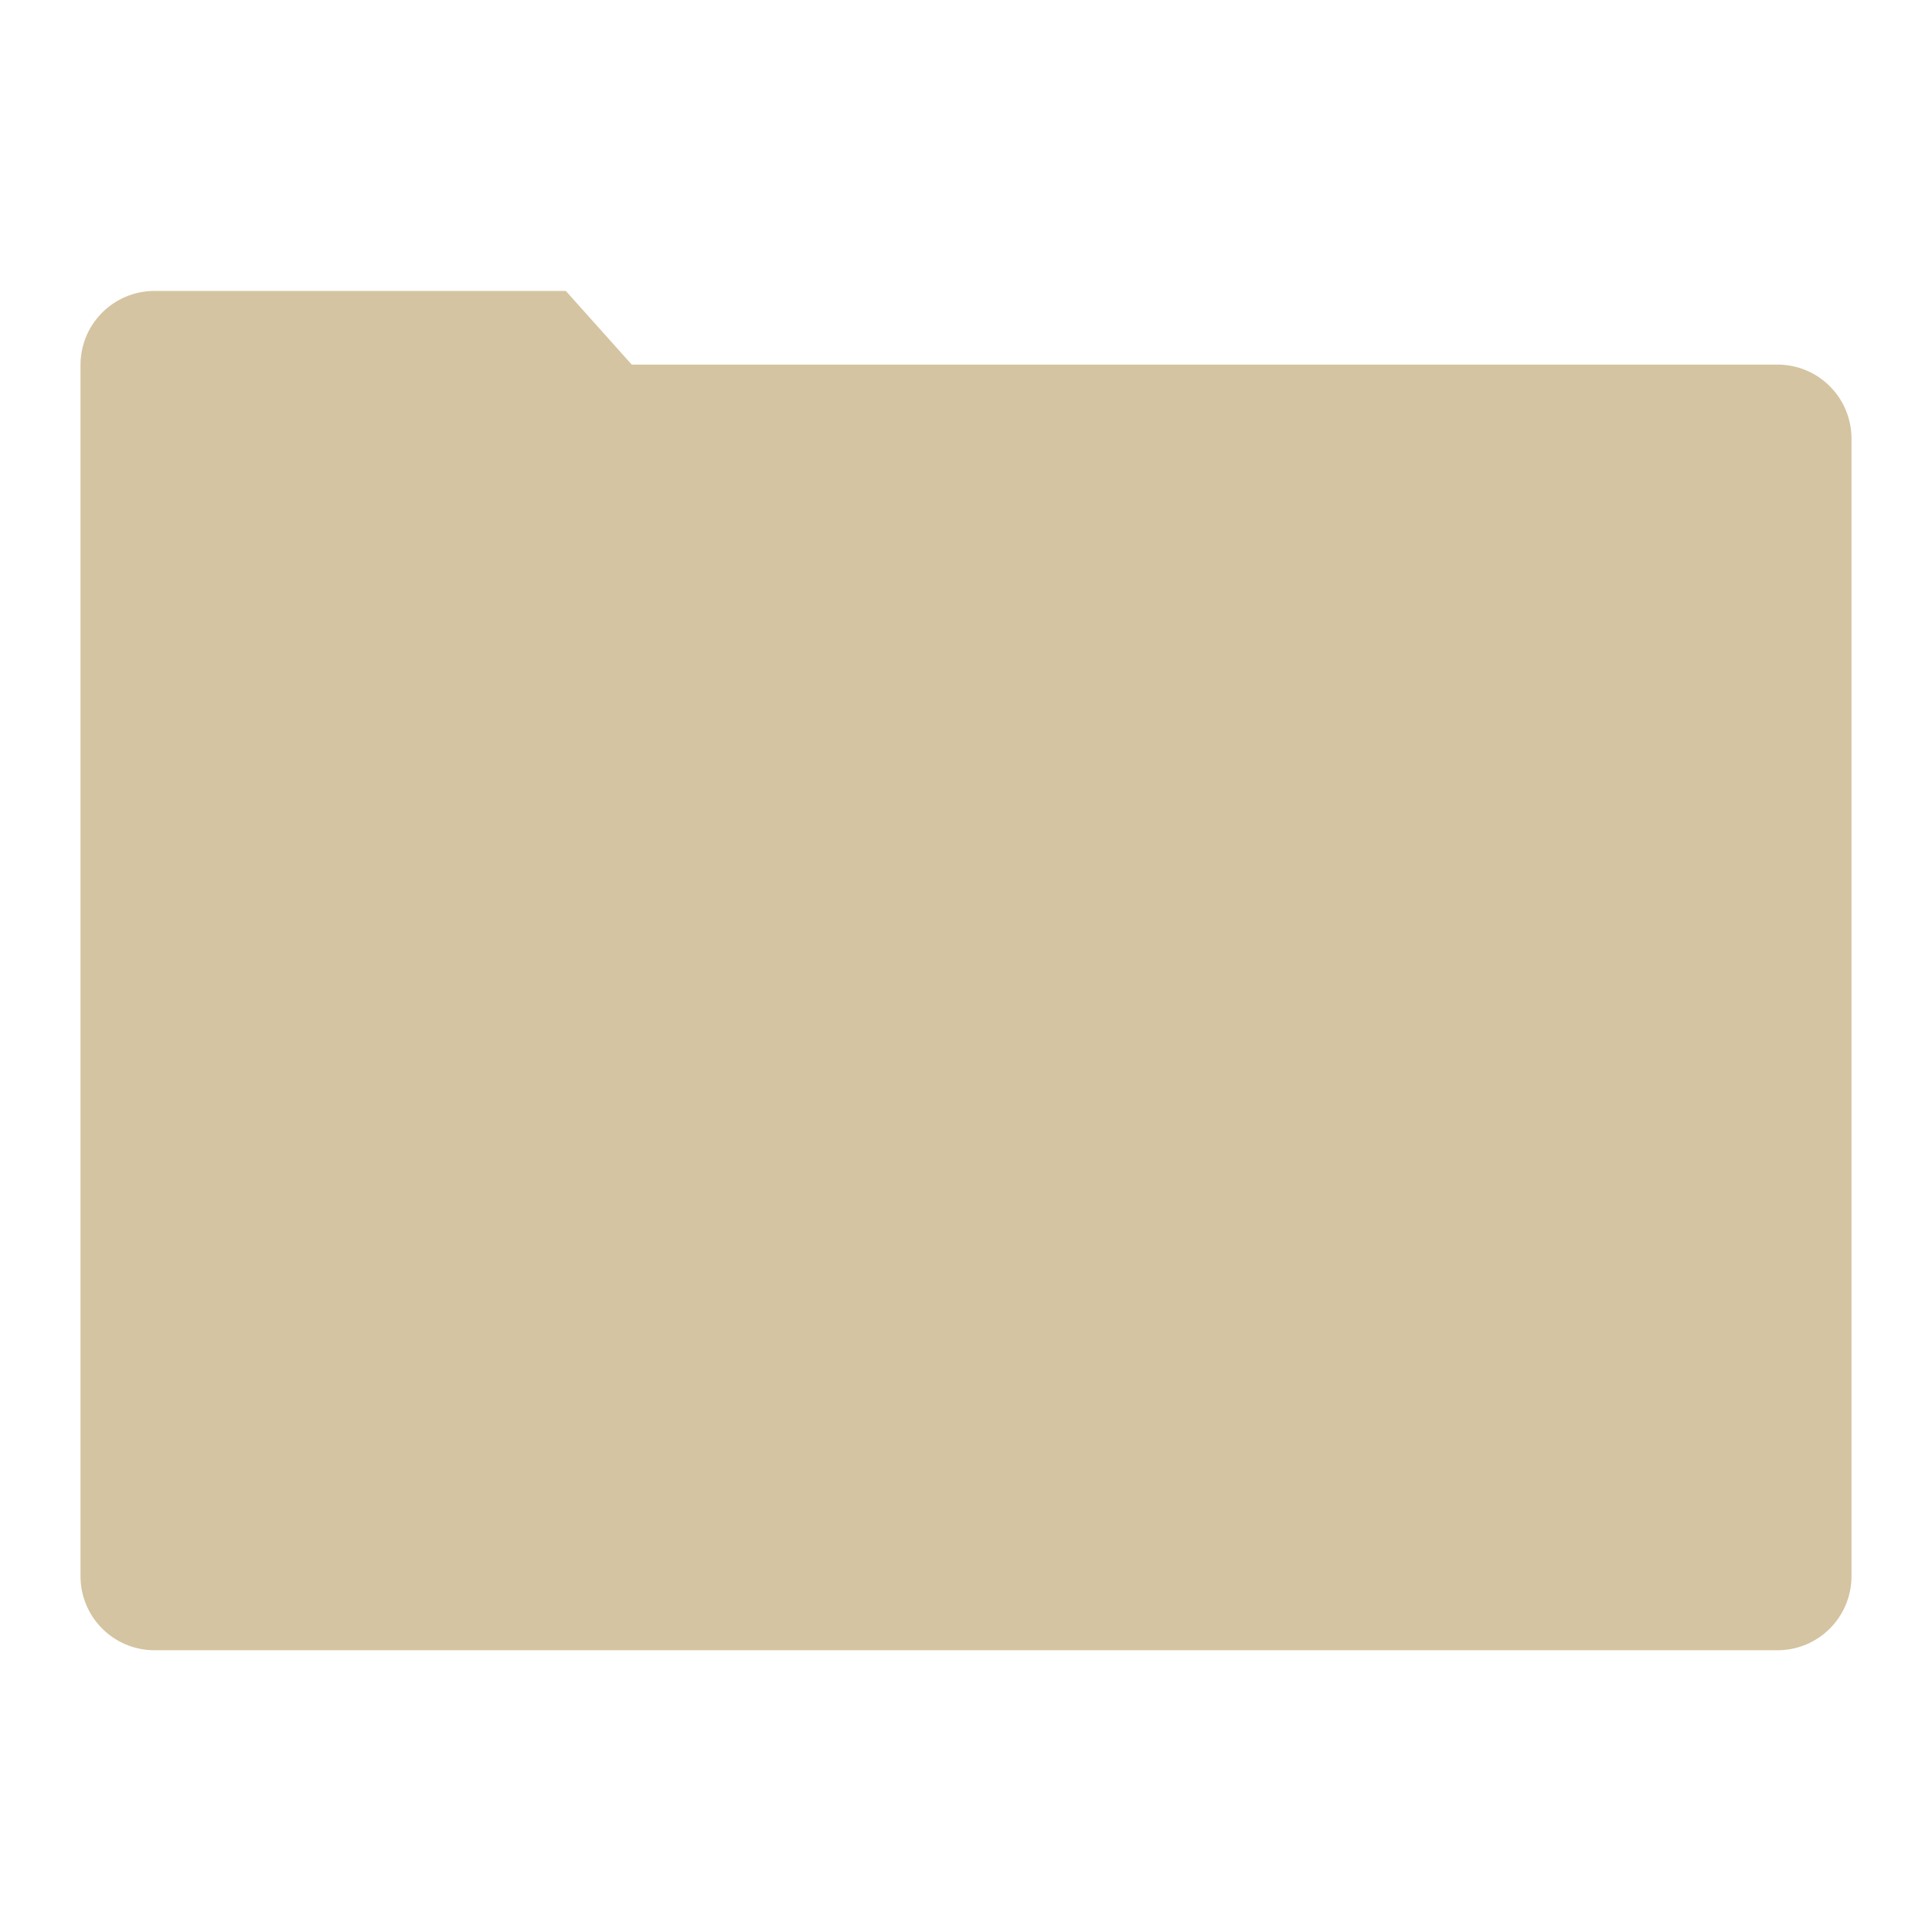 <svg xmlns="http://www.w3.org/2000/svg" xmlns:xlink="http://www.w3.org/1999/xlink" width="48" height="48">
  <defs id="acyl-settings">
    <linearGradient id="acyl-gradient" x1="0%" x2="0%" y1="0%" y2="100%">
      <stop offset="100%" style="stop-color:#D5C4A1;stop-opacity:1"/>
    </linearGradient>
    <g id="acyl-filter">
  </g>
    <g id="acyl-drawing">
      <path d="m 3.842,7.228 10.215,0 1.638,1.83 28.463,0 C 45.178,9.058 46,9.88 46,10.901 L 46,39.158 C 46,40.178 45.178,41 44.158,41 L 3.842,41 C 2.822,41 2,40.178 2,39.158 L 2,9.07 C 2,8.05 2.822,7.228 3.842,7.228 z" id="path-main"/>
    </g>
  </defs>
  <g id="acyl-visual">
    <use id="visible1" style="fill:url(#acyl-gradient)" xlink:href="#acyl-drawing"/>
  </g>
</svg>

